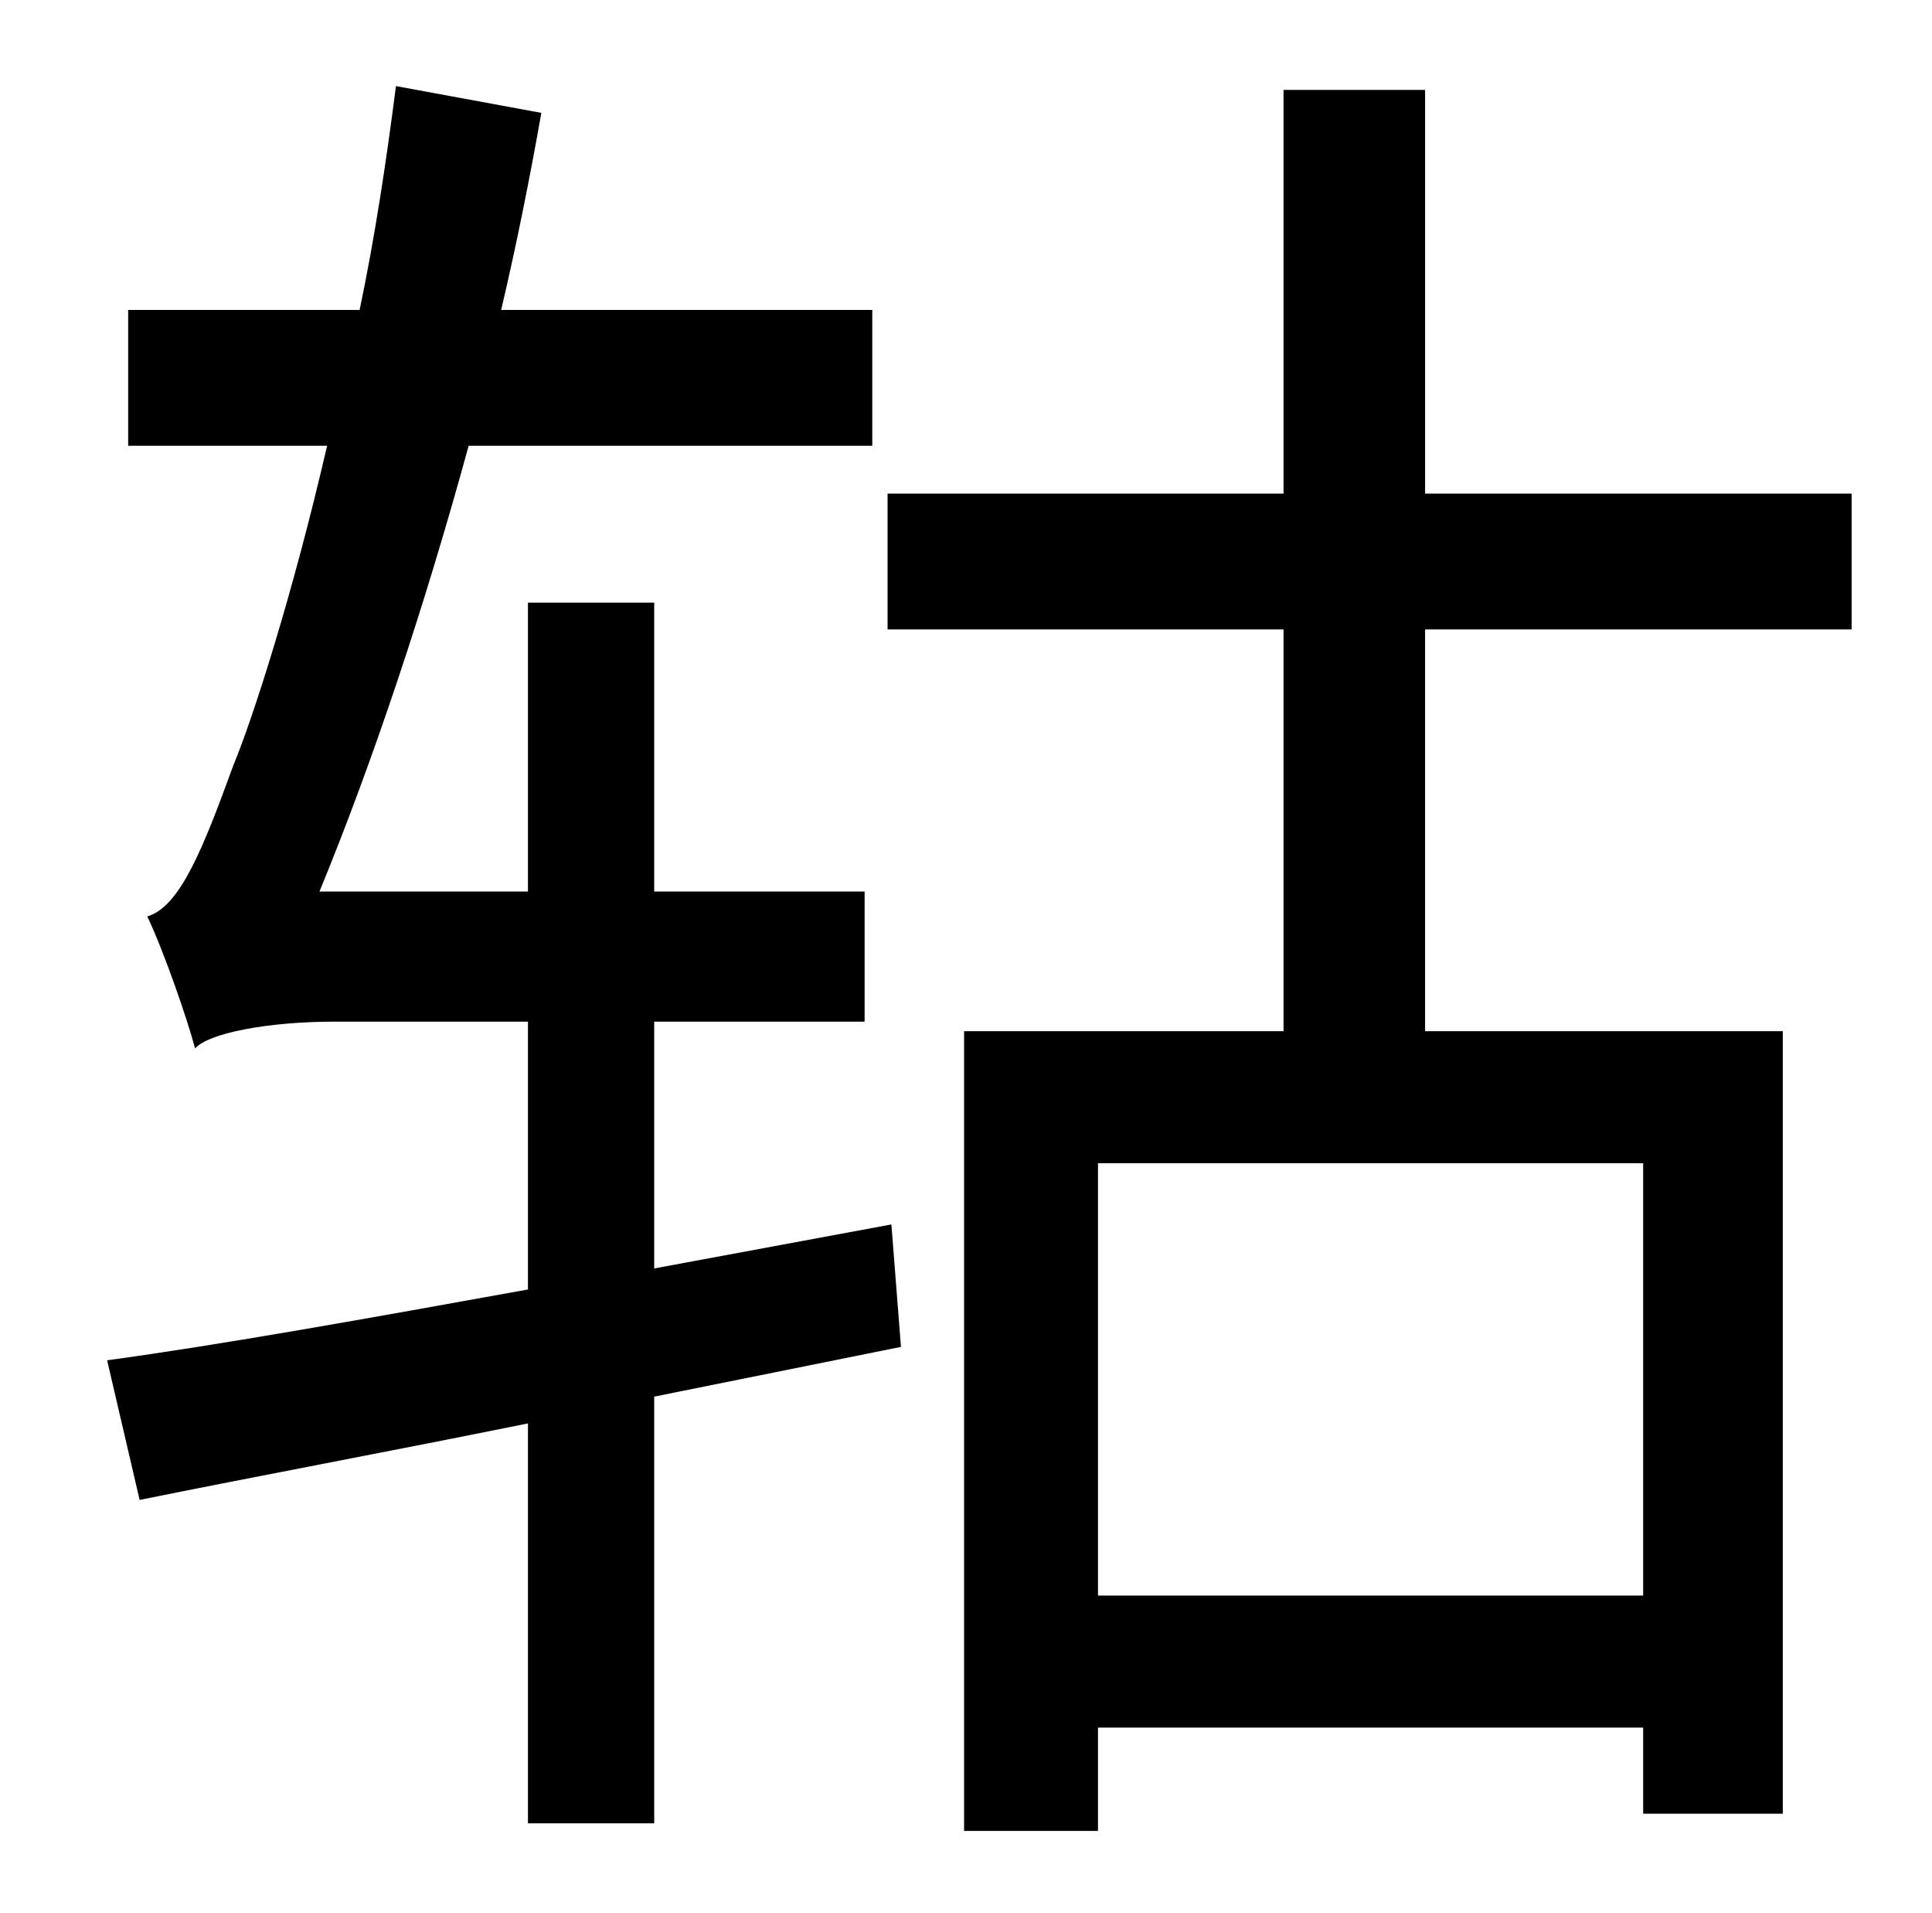 <?xml version="1.0" standalone="no"?>
<!DOCTYPE svg PUBLIC "-//W3C//DTD SVG 1.1//EN" "http://www.w3.org/Graphics/SVG/1.1/DTD/svg11.dtd" >
<svg xmlns="http://www.w3.org/2000/svg" xmlns:xlink="http://www.w3.org/1999/xlink" version="1.1" viewBox="-10 0 1010 1000">
   <path fill="currentColor"
d="M456 640l5 64l-129 26v223h-66v-209c-74 15 -144 28 -203 40l-17 -73c59 -8 137 -22 220 -37v-140h-101c-35 0 -66 6 -73 14c-4 -15 -16 -50 -25 -69c17 -5 29 -35 45 -79c10 -24 31 -89 49 -167h-104v-71h121c8 -38 14 -78 19 -117l76 14c-6 34 -13 69 -21 103h194v71
h-211c-23 84 -50 165 -78 233h109v-151h66v151h110v68h-110v129zM849 834v-226h-285v226h285zM958 329h-223v210h187v409h-73v-45h-285v54h-70v-418h167v-210h-207v-71h207v-211h74v211h223v71z" />
</svg>
